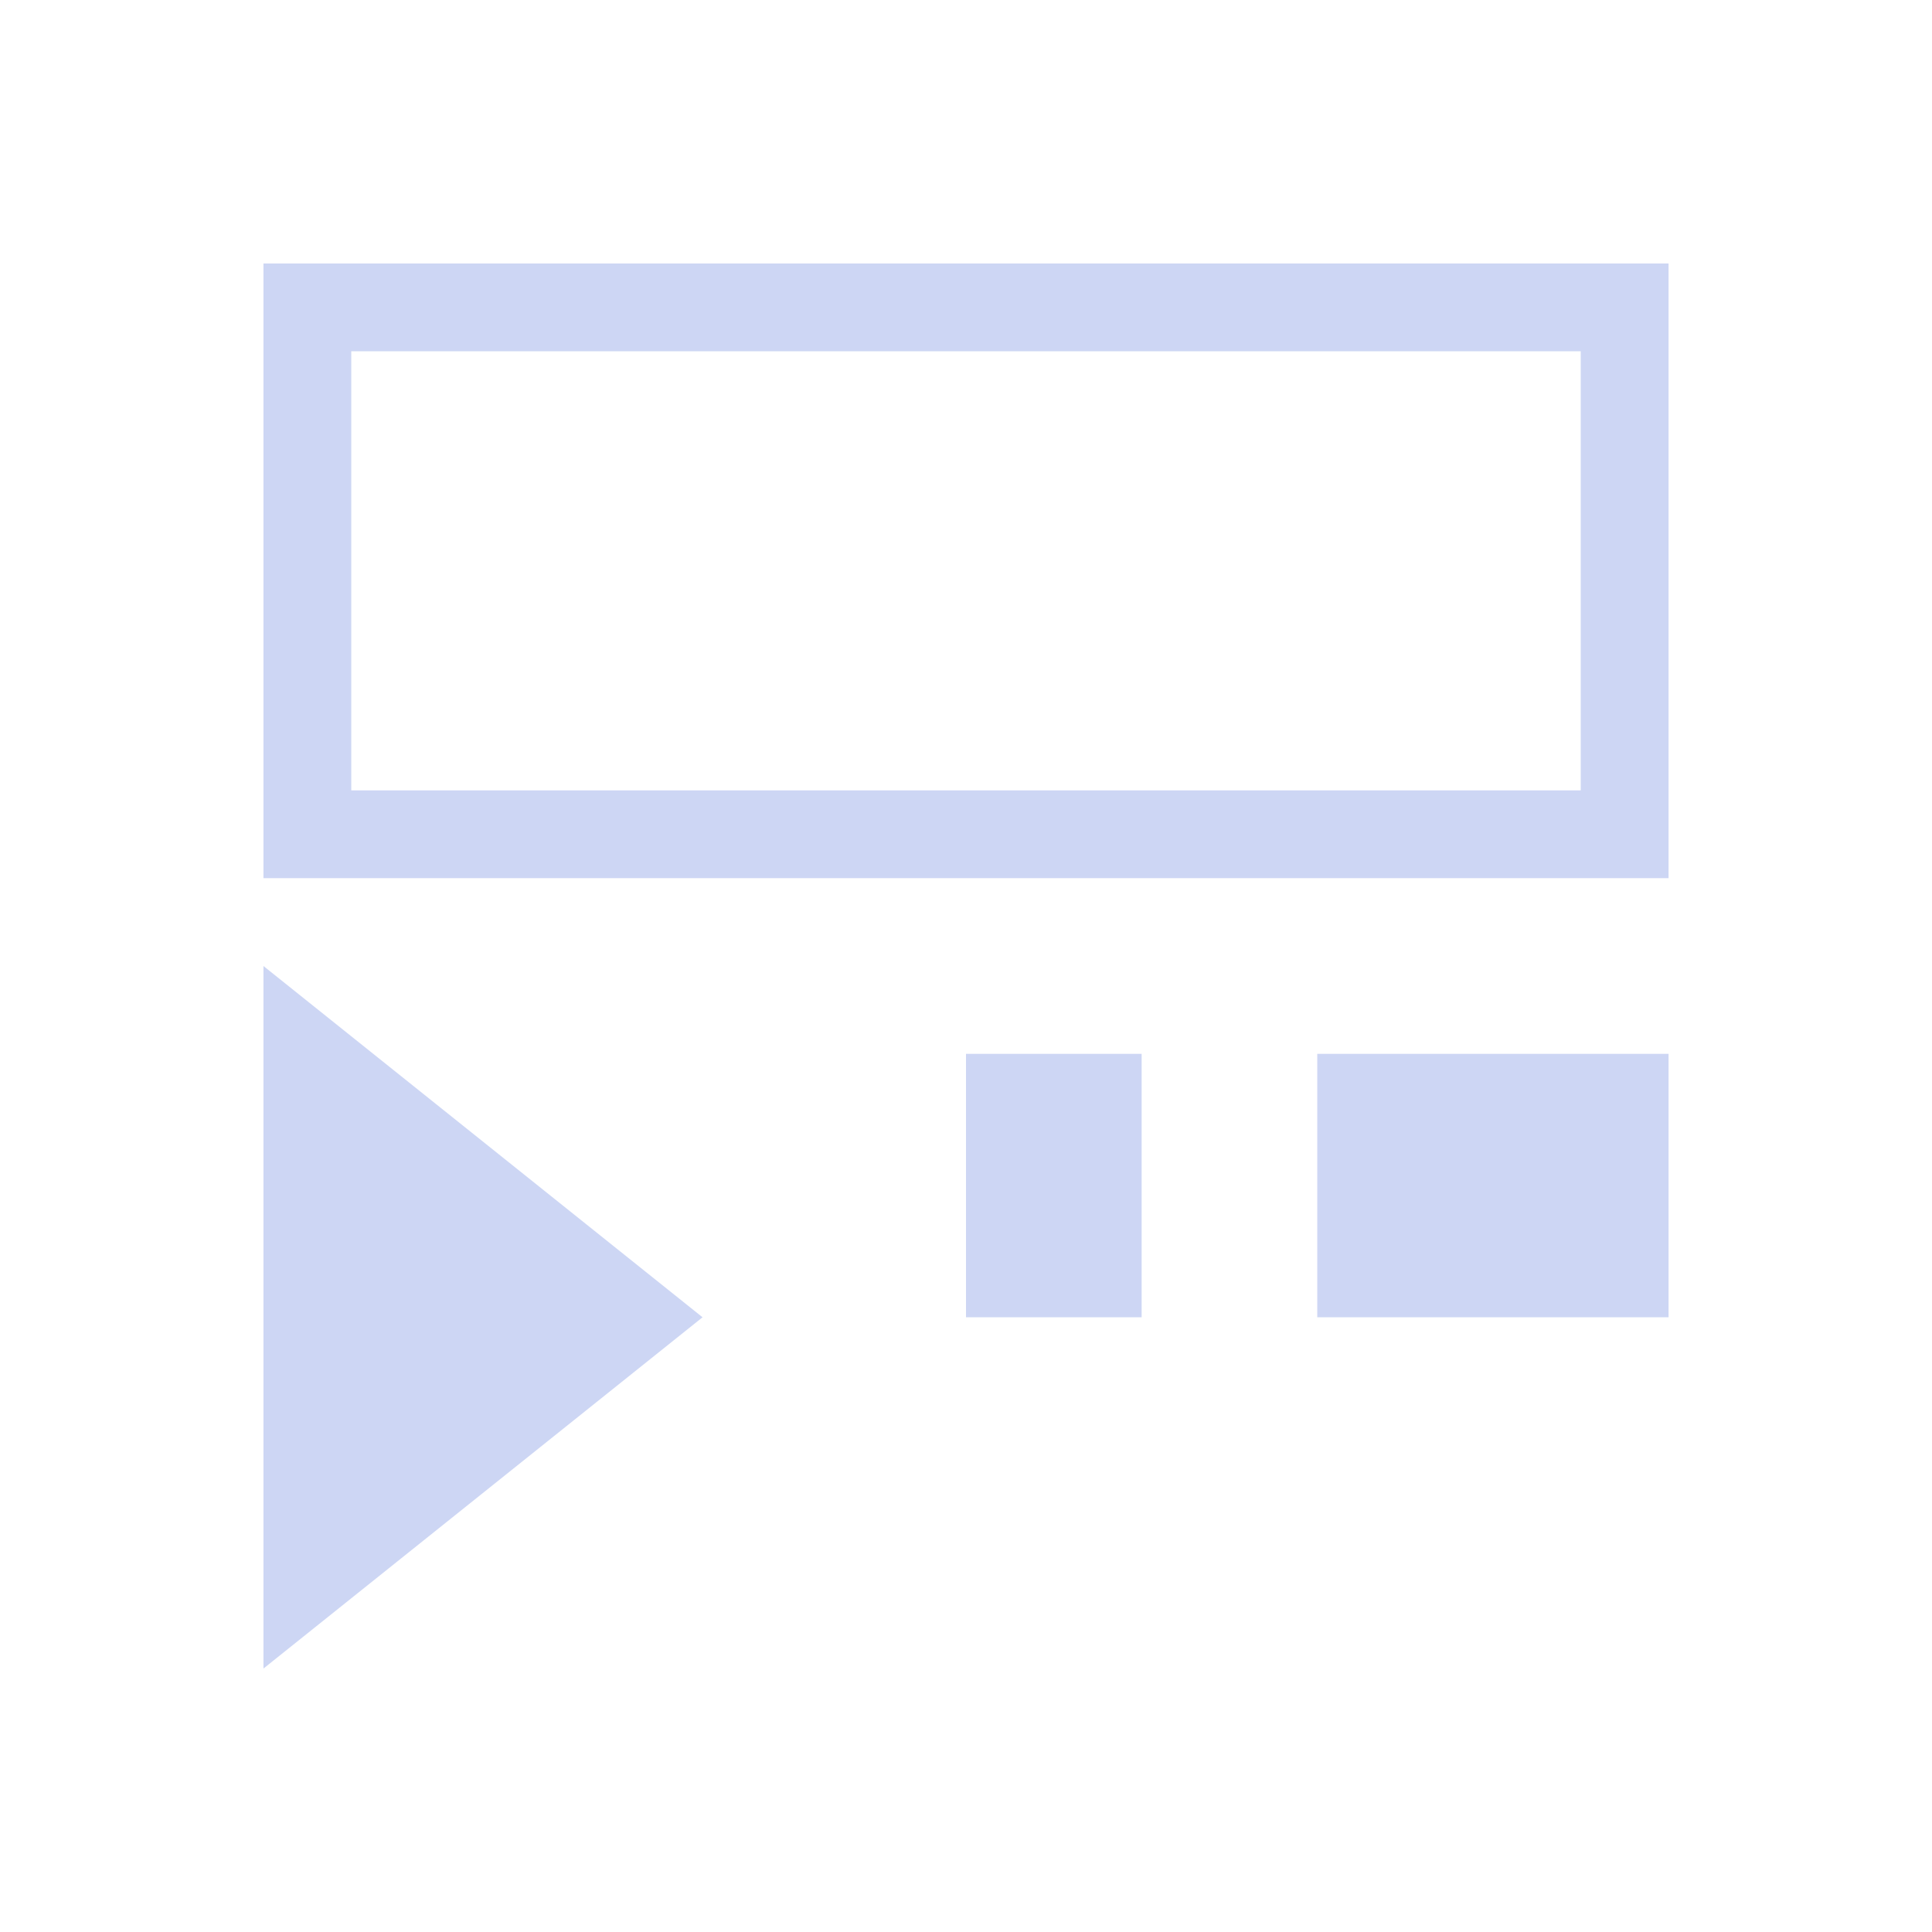 <svg xmlns="http://www.w3.org/2000/svg" viewBox="0 0 22 22">
  <defs id="defs3051">
    <style type="text/css" id="current-color-scheme">
      .ColorScheme-Text {
        color:#cdd6f4;
      }
      </style>
  </defs>
 <path 
    style="fill:currentColor;fill-opacity:1;stroke:none" 
    d="M 3 3 L 3 4 L 3 10 L 4 10 L 19 10 L 19 9 L 19 3 L 18 3 L 4 3 L 3 3 z M 4 4 L 18 4 L 18 9 L 4 9 L 4 4 z M 3 11 L 3 19 L 8 15 L 3 11 z M 11 12 L 11 15 L 13 15 L 13 12 L 11 12 z M 15 12 L 15 15 L 19 15 L 19 12 L 15 12 z "
    class="ColorScheme-Text"
    />  
</svg>
